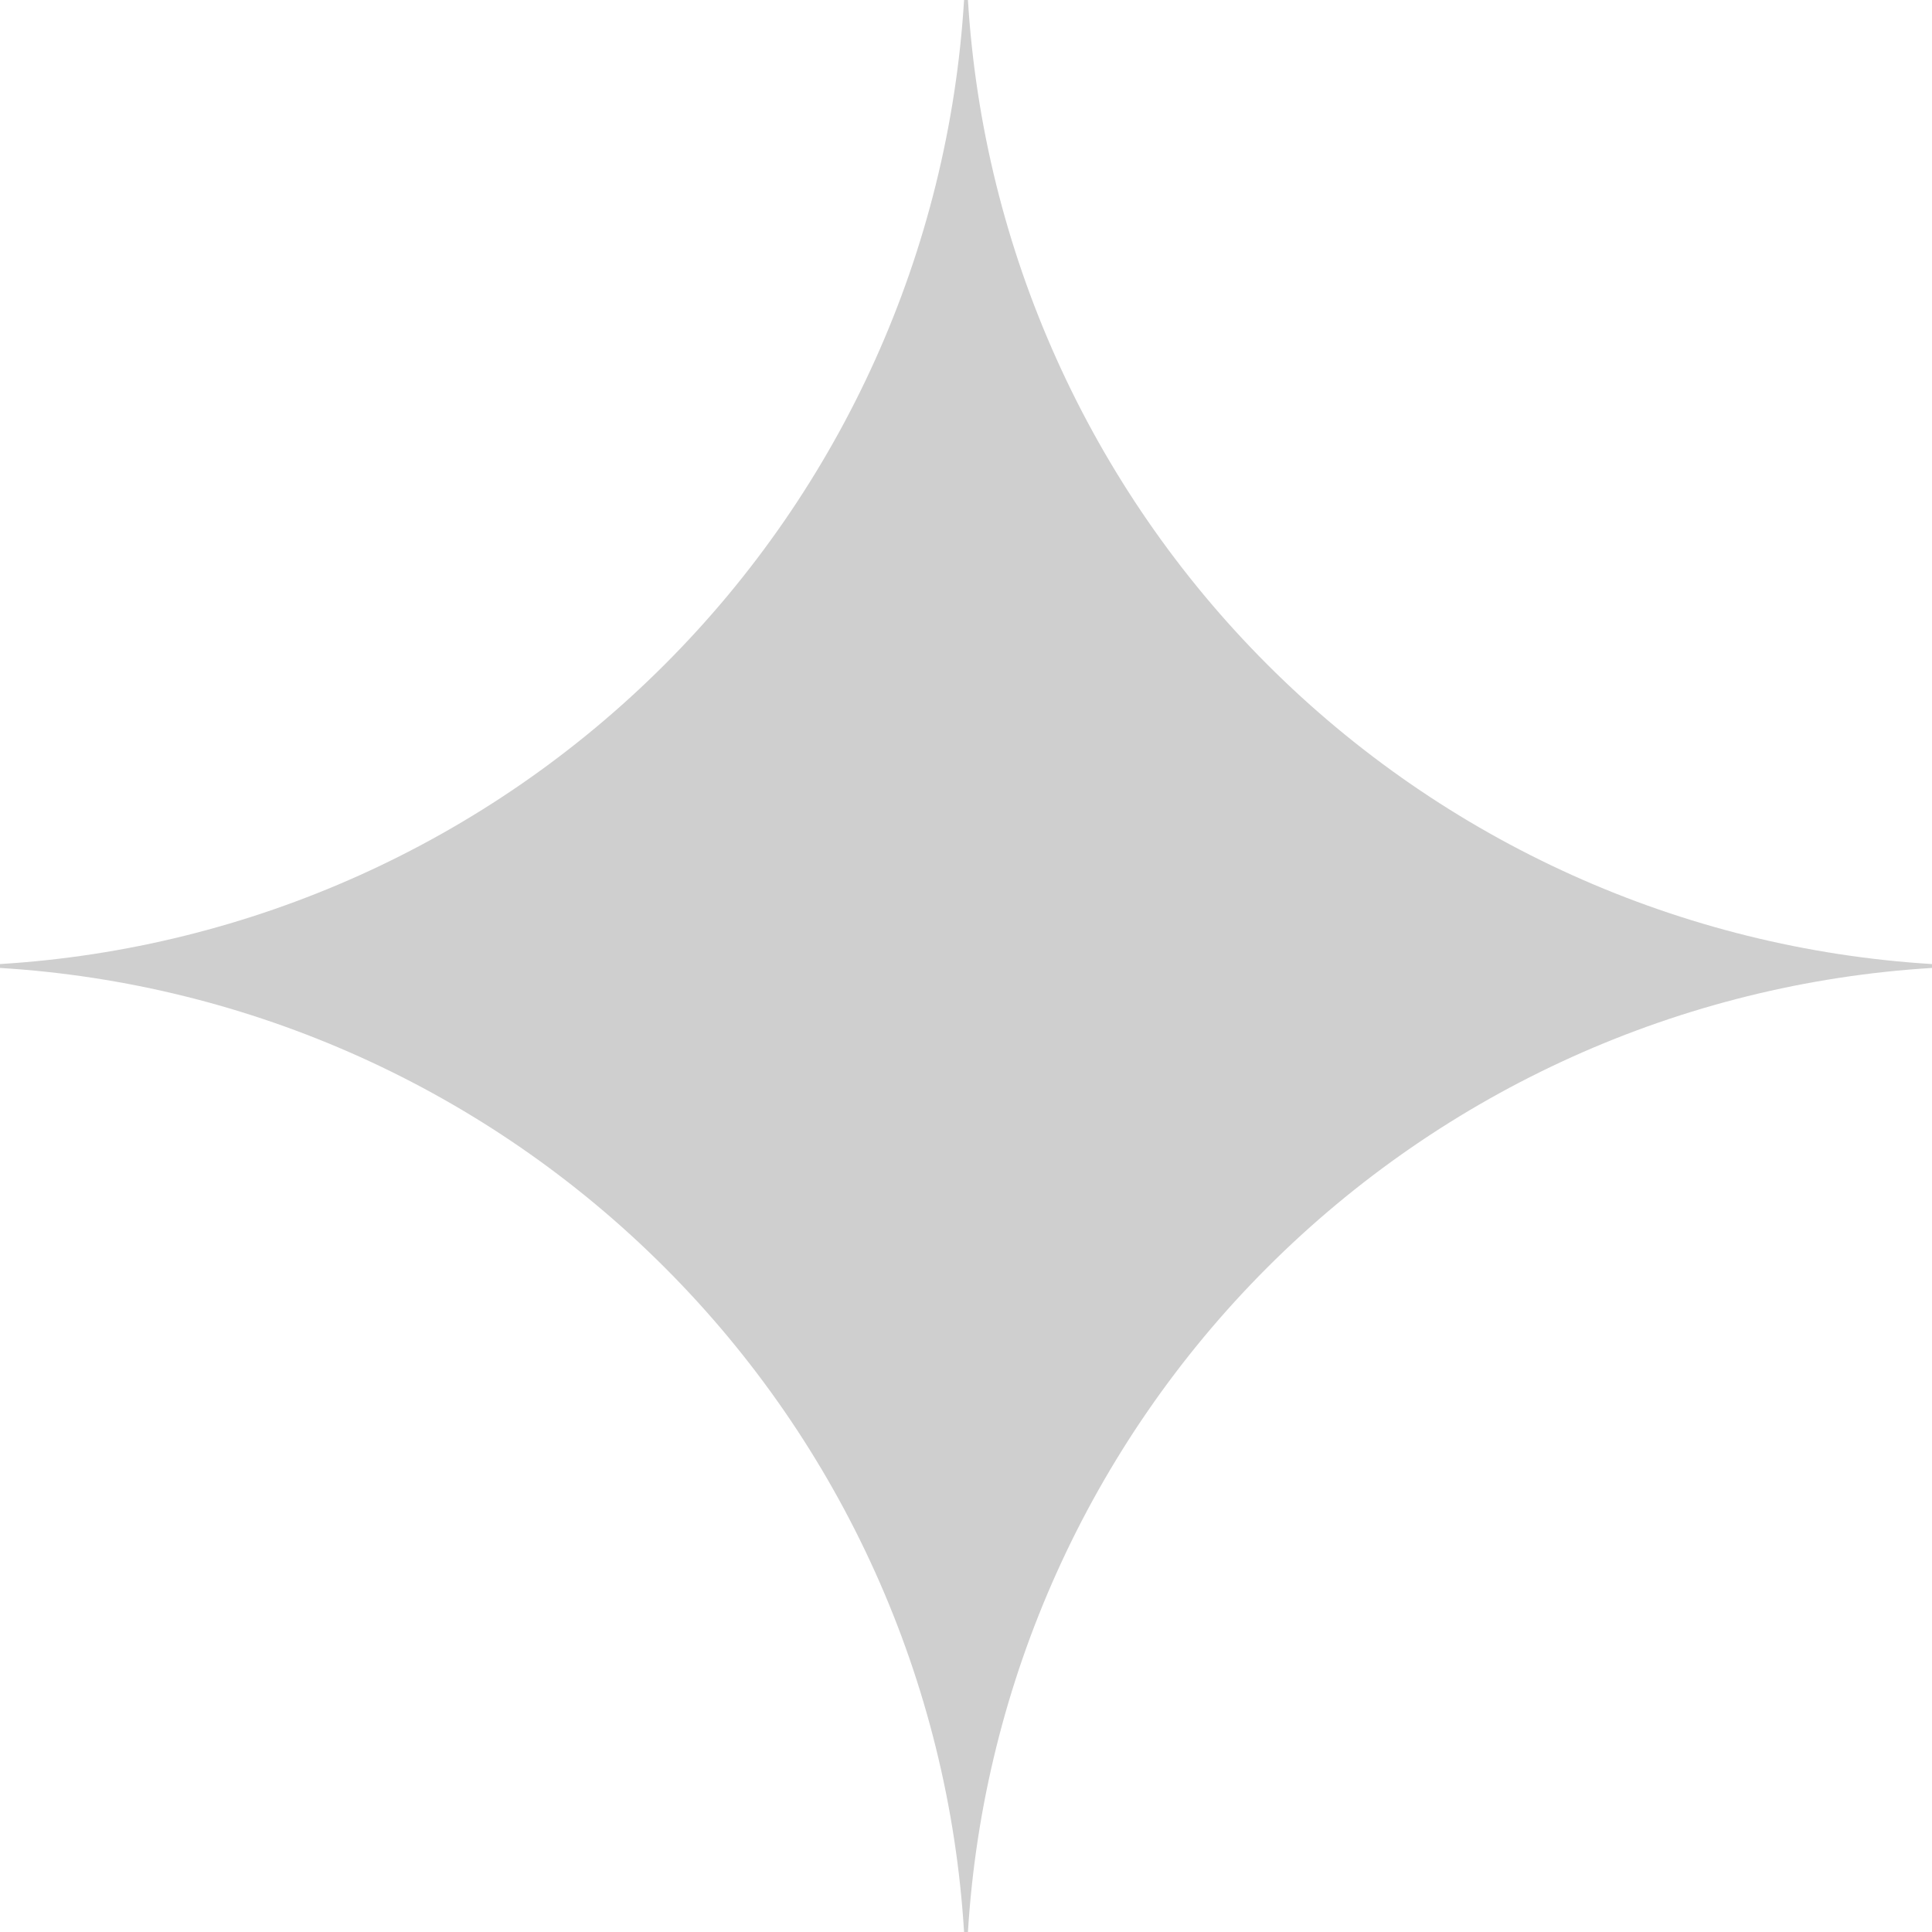 <svg width="20" height="20" viewBox="0 0 20 20" fill="none" xmlns="http://www.w3.org/2000/svg">
<g clip-path="url(#clip0_62_672)">
<path d="M20 10.02C17.405 10.179 14.958 11.282 13.12 13.12C11.282 14.958 10.179 17.405 10.02 20H9.98C9.821 17.405 8.719 14.958 6.88 13.12C5.042 11.281 2.595 10.179 0 10.02L0 9.98C2.595 9.821 5.042 8.719 6.88 6.88C8.719 5.042 9.821 2.595 9.98 0L10.02 0C10.179 2.595 11.282 5.042 13.12 6.88C14.958 8.718 17.405 9.821 20 9.98V10.02Z" fill="#CFCFCF"/>
</g>
<defs>
<clipPath id="clip0_62_672">
<rect width="20" height="20" fill="white"/>
</clipPath>
</defs>
</svg>
